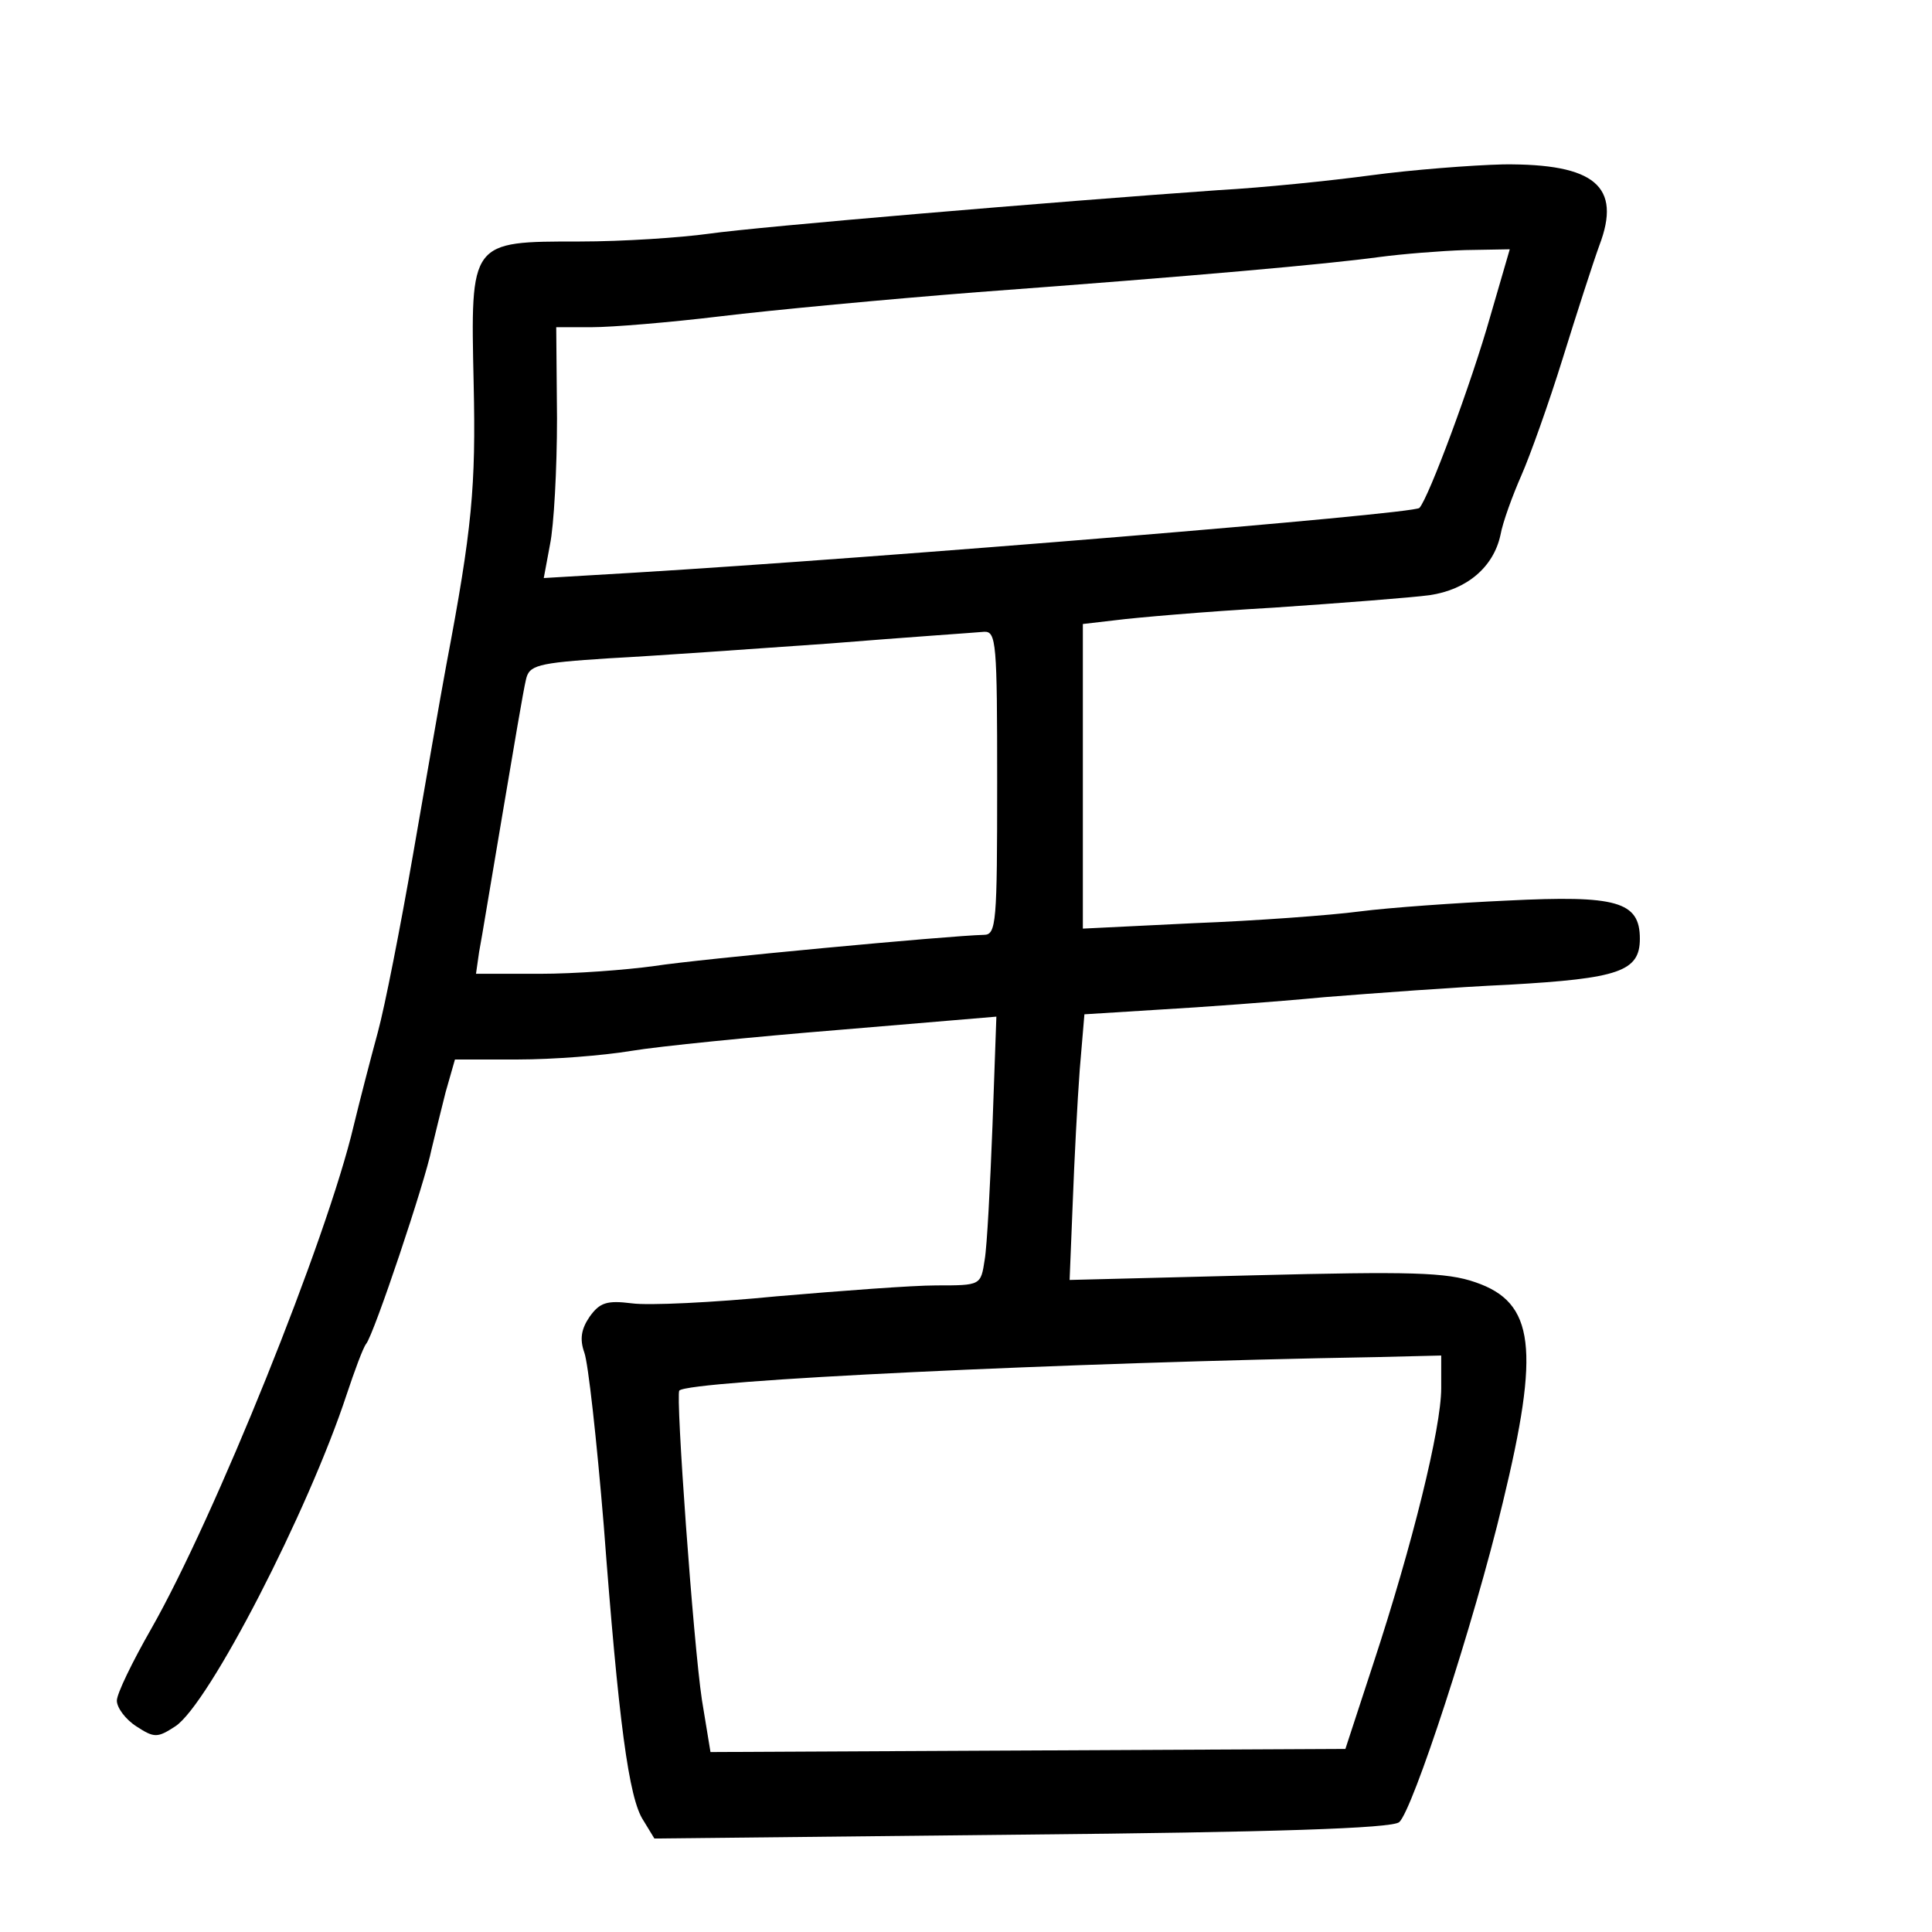 <?xml version="1.0" standalone="no"?>
<!DOCTYPE svg PUBLIC "-//W3C//DTD SVG 20010904//EN"
 "http://www.w3.org/TR/2001/REC-SVG-20010904/DTD/svg10.dtd">
<svg version="1.0" xmlns="http://www.w3.org/2000/svg"
 width="248pt" height="248pt" viewBox="0 0 248 248"
 preserveAspectRatio="xMidYMid meet">
<g transform="translate(0,248) scale(0.1,-0.1)"
fill="#000000" stroke="none">
<path d="M1760 2255 c-52 -7 -140 -16 -195 -19 -213 -15 -592 -47 -655 -56
-36 -5 -110 -10 -166 -10 -141 0 -140 1 -136 -182 3 -133 -2 -187 -35 -361 -8
-43 -27 -153 -43 -245 -16 -92 -36 -194 -45 -227 -9 -33 -23 -87 -31 -120 -34
-145 -179 -504 -260 -646 -24 -42 -44 -83 -44 -92 0 -9 11 -24 25 -33 23 -15
27 -15 50 0 43 28 171 277 220 426 10 30 21 60 25 65 10 12 76 209 84 250 4
17 12 49 18 73 l12 42 81 0 c44 0 109 5 145 11 36 6 156 18 267 27 l202 17 -5
-140 c-3 -77 -7 -155 -10 -172 -5 -33 -5 -33 -62 -33 -31 0 -123 -7 -205 -14
-81 -8 -165 -12 -186 -9 -32 4 -41 1 -54 -17 -11 -16 -13 -29 -7 -46 5 -13 16
-113 25 -222 19 -251 32 -351 51 -379 l14 -23 471 5 c321 3 476 8 485 16 17
14 96 255 133 410 48 198 41 257 -35 283 -37 13 -84 14 -283 9 l-238 -6 4 99
c2 54 6 131 9 171 l6 71 96 6 c53 3 149 10 212 16 63 5 170 13 237 16 141 8
168 17 168 59 0 48 -30 56 -170 49 -66 -3 -151 -9 -190 -14 -38 -5 -134 -12
-212 -15 l-143 -7 0 195 0 196 43 5 c23 3 114 11 202 16 88 6 178 13 200 16
48 7 82 36 91 77 3 17 16 52 27 77 11 25 35 92 53 150 18 58 39 123 47 145 29
76 -6 105 -123 104 -41 -1 -118 -7 -170 -14z m153 -181 c-24 -85 -79 -233 -91
-246 -8 -8 -692 -64 -1006 -83 l-118 -7 8 43 c5 24 9 97 9 162 l-1 117 46 0
c25 0 99 6 165 14 66 8 215 22 330 31 283 21 449 36 515 45 30 4 80 8 111 9
l57 1 -25 -86z m-633 -599 c0 -179 -1 -195 -17 -195 -44 -1 -365 -31 -423 -40
-36 -5 -102 -10 -147 -10 l-82 0 4 28 c3 15 16 95 30 177 14 83 27 160 30 172
4 19 13 22 107 28 57 3 184 12 283 19 99 8 188 14 198 15 16 1 17 -14 17 -194z
m570 -777 c0 -51 -37 -201 -87 -353 l-36 -110 -408 -2 -407 -2 -11 67 c-11 73
-34 392 -29 397 12 13 494 36 896 43 l82 2 0 -42z"/>
</g>
</svg>
